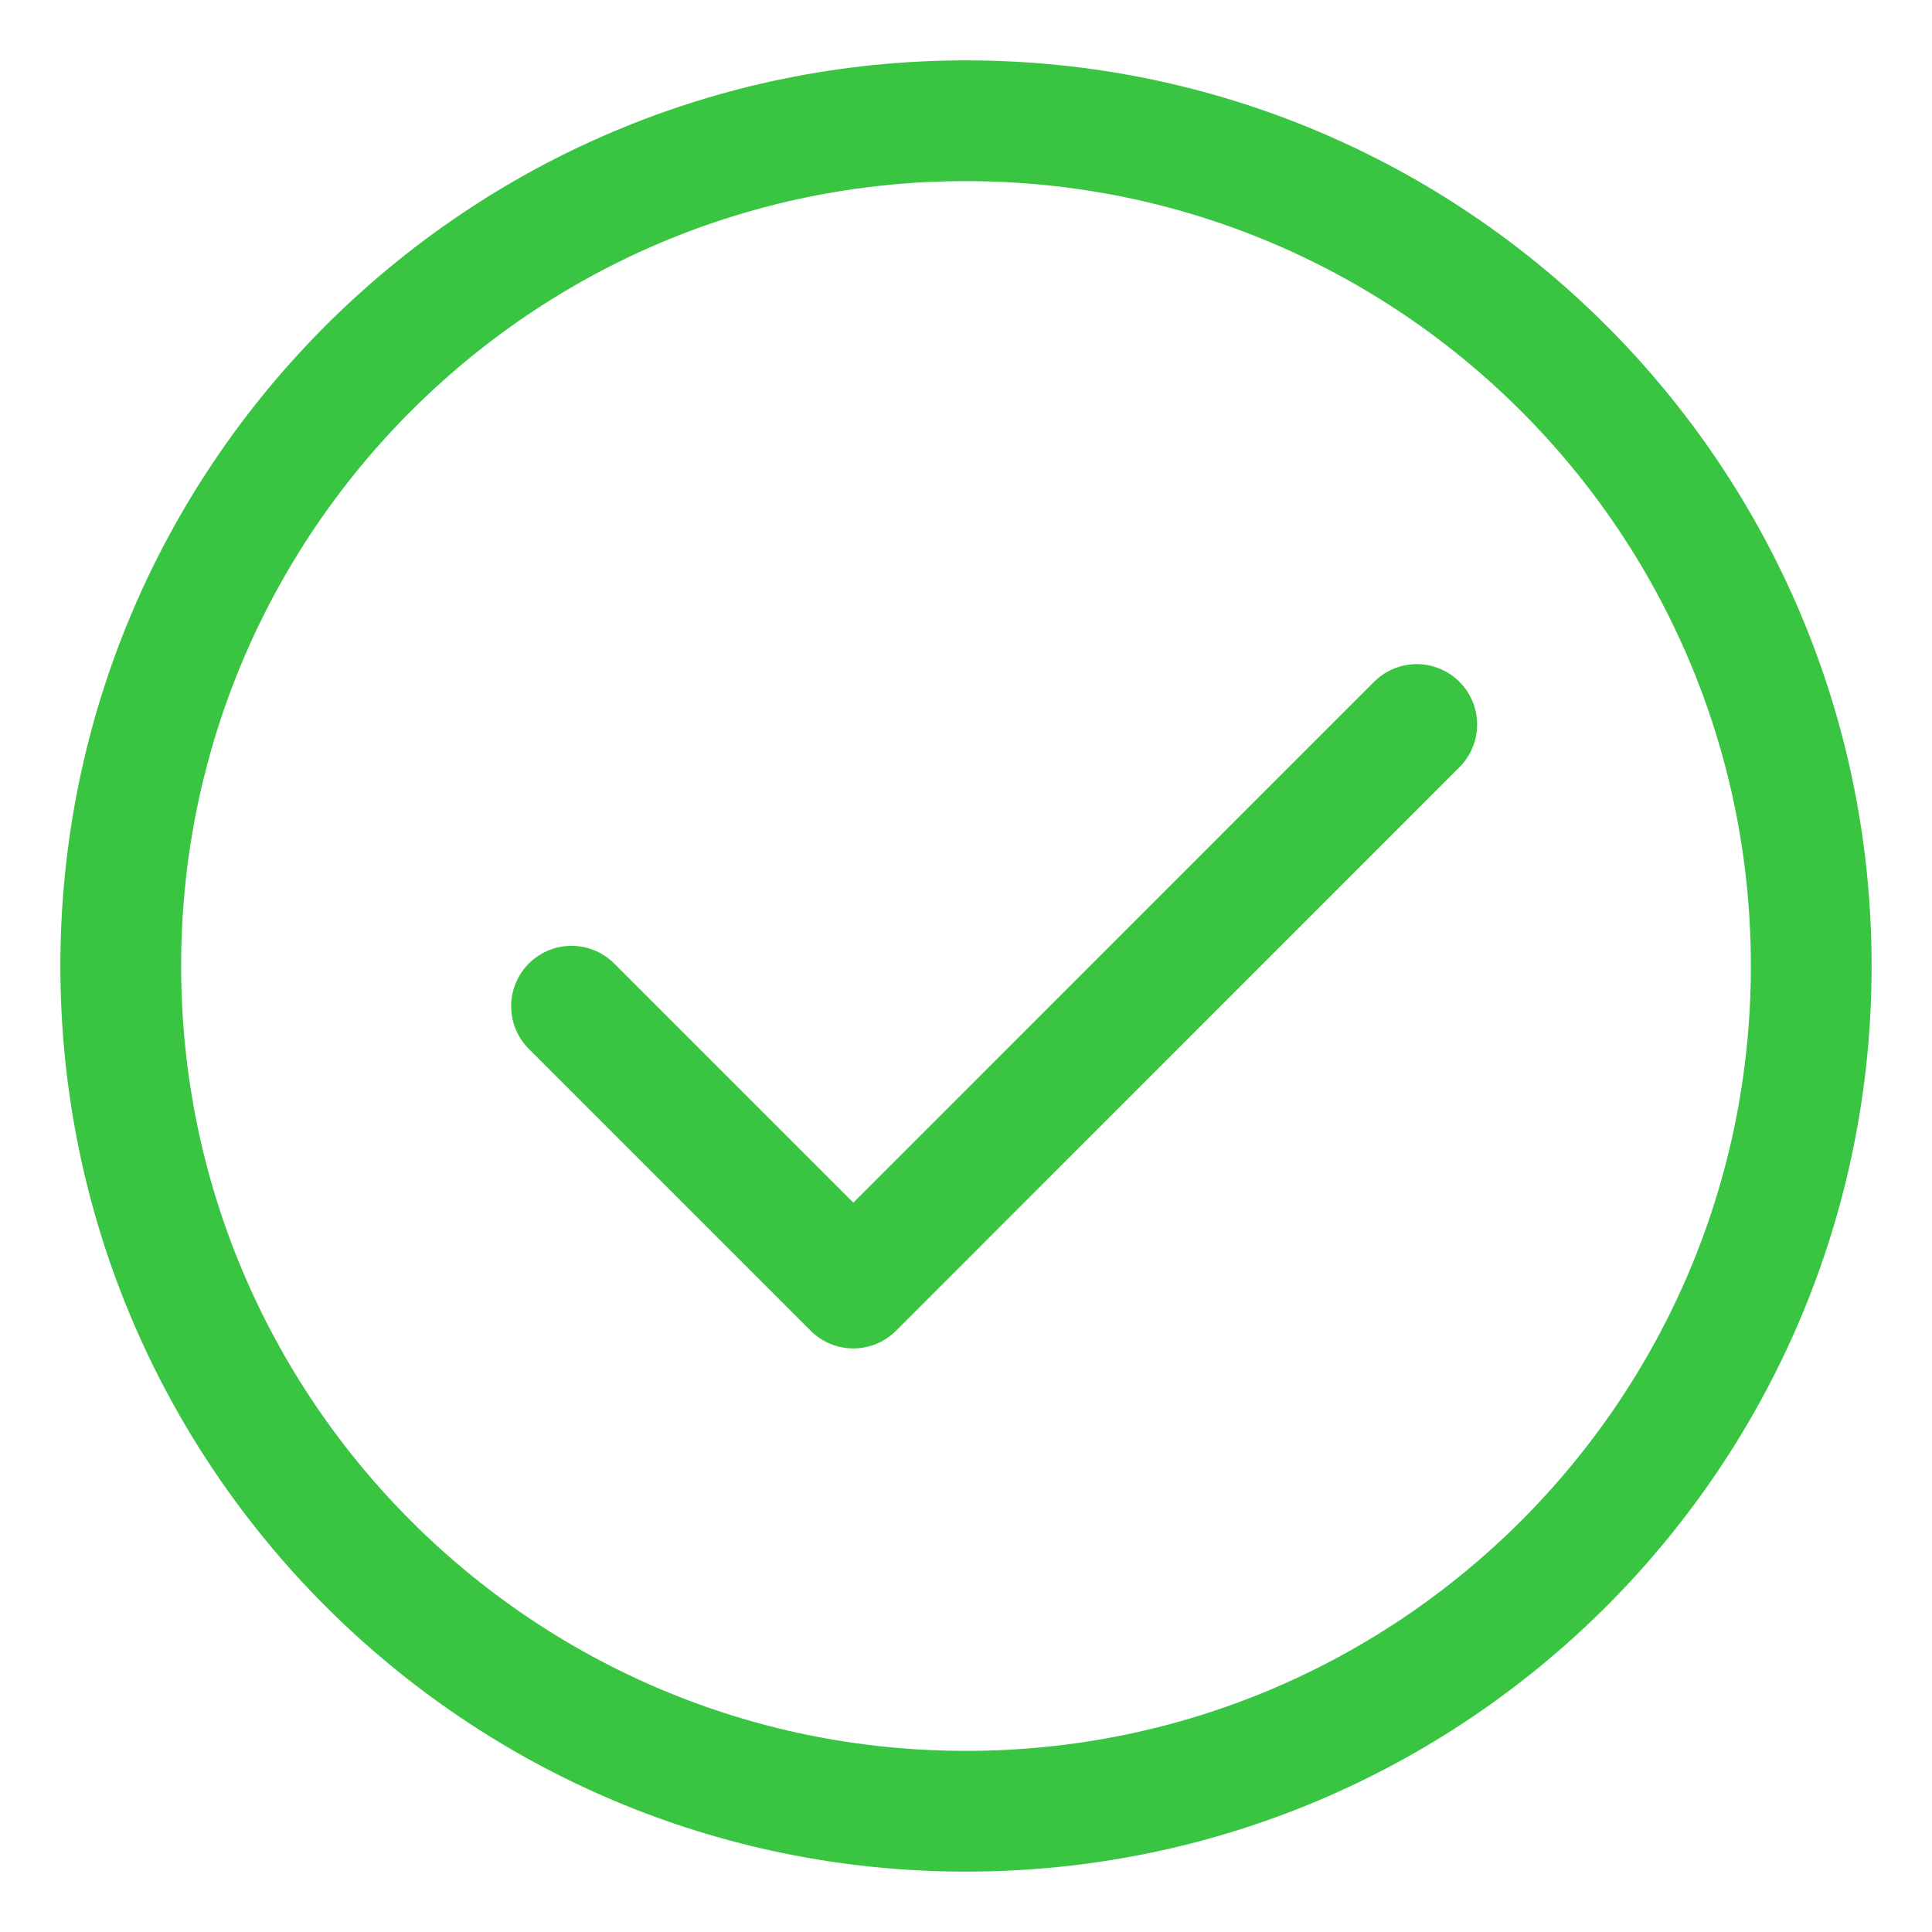 <svg width="16" height="16" viewBox="0 0 16 16" fill="none" xmlns="http://www.w3.org/2000/svg">
<path d="M8 15C11.866 15 15 11.866 15 8C15 4.134 11.866 1 8 1C4.134 1 1 4.134 1 8C1 11.866 4.134 15 8 15Z" stroke="#39C541" stroke-miterlimit="10" stroke-linecap="round" stroke-linejoin="round"/>
<path d="M4.733 8.333L7.067 10.667L11.733 6" stroke="#39C541" stroke-miterlimit="10" stroke-linecap="round" stroke-linejoin="round"/>
</svg>
